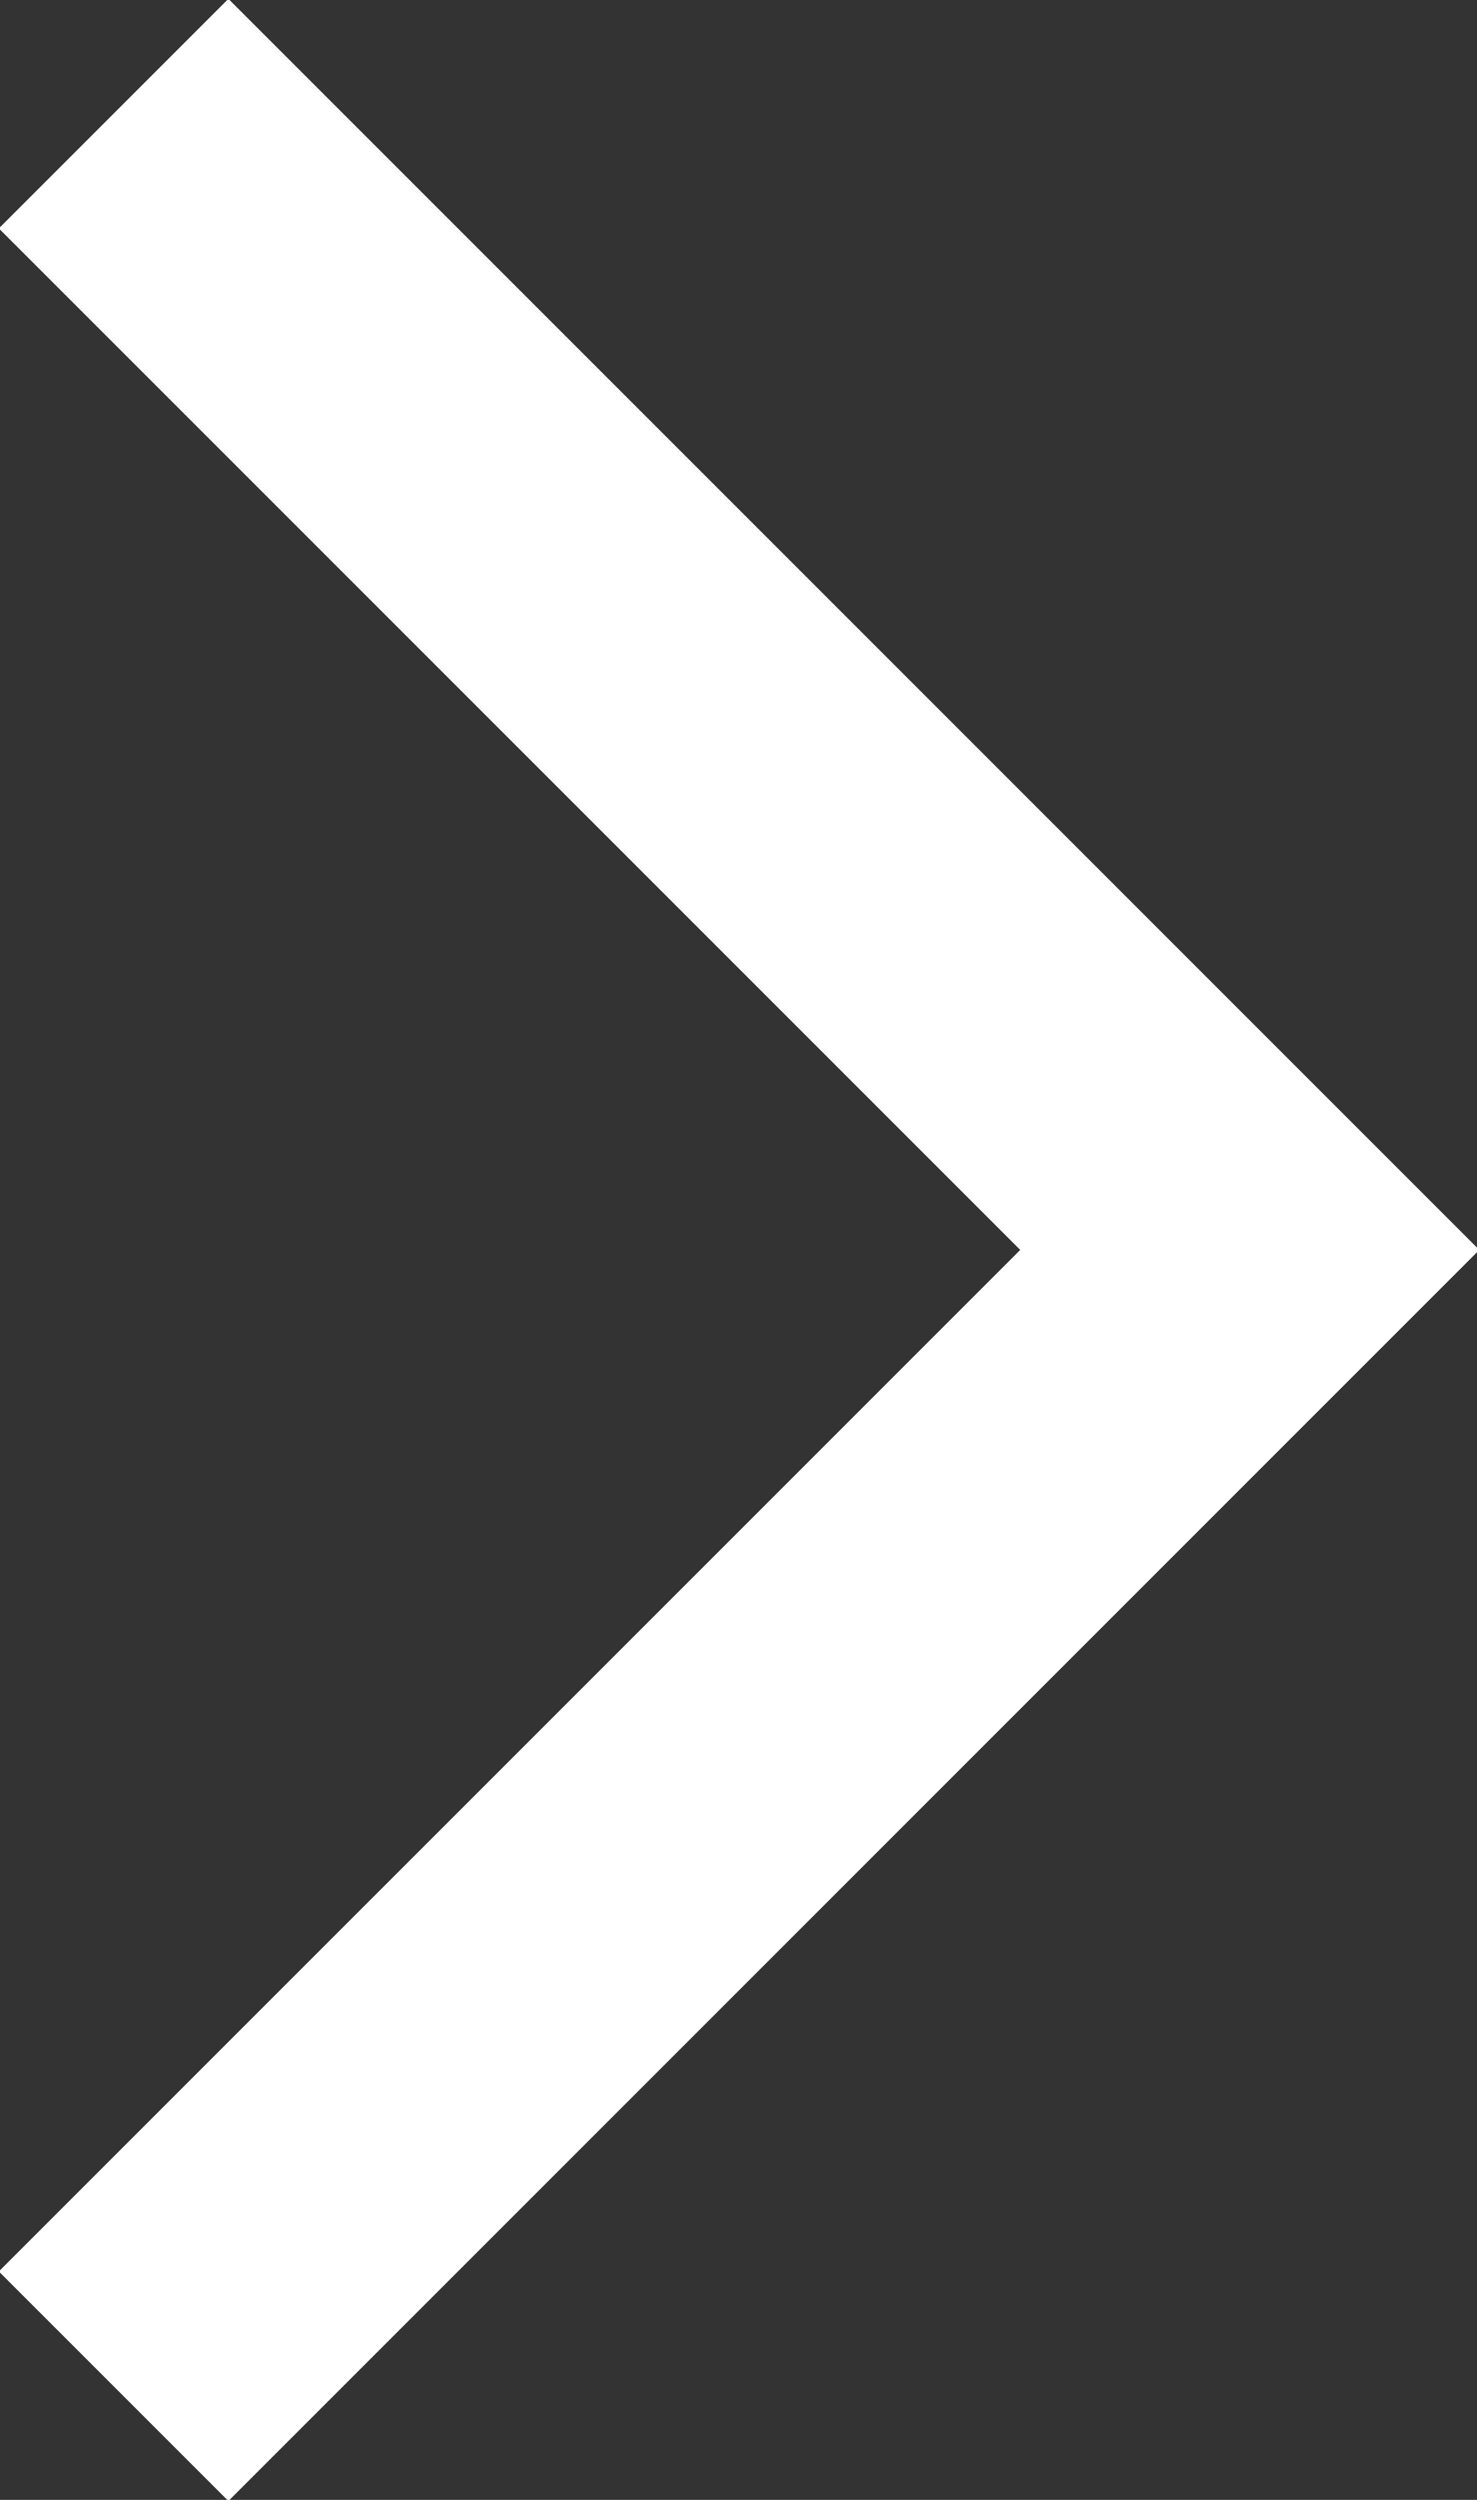 <?xml version="1.0" encoding="utf-8"?>
<!-- Generator: Adobe Illustrator 19.0.0, SVG Export Plug-In . SVG Version: 6.00 Build 0)  -->
<svg version="1.1" xmlns="http://www.w3.org/2000/svg" xmlns:xlink="http://www.w3.org/1999/xlink" x="0px" y="0px"
	 viewBox="0 0 9.1 15.4" style="enable-background:new 0 0 9.1 15.4;" xml:space="preserve">
<rect x="0" y="0" width="9.1" height="15.4" fill="#333333" stroke="none"/>
<style type="text/css">
	.st0{fill:none;stroke:#FFFFFF;stroke-width:2;stroke-miterlimit:10;}
</style>
<polyline class="st0" points="0.7,0.7 7.7,7.7 0.7,14.7 "/>
</svg>
